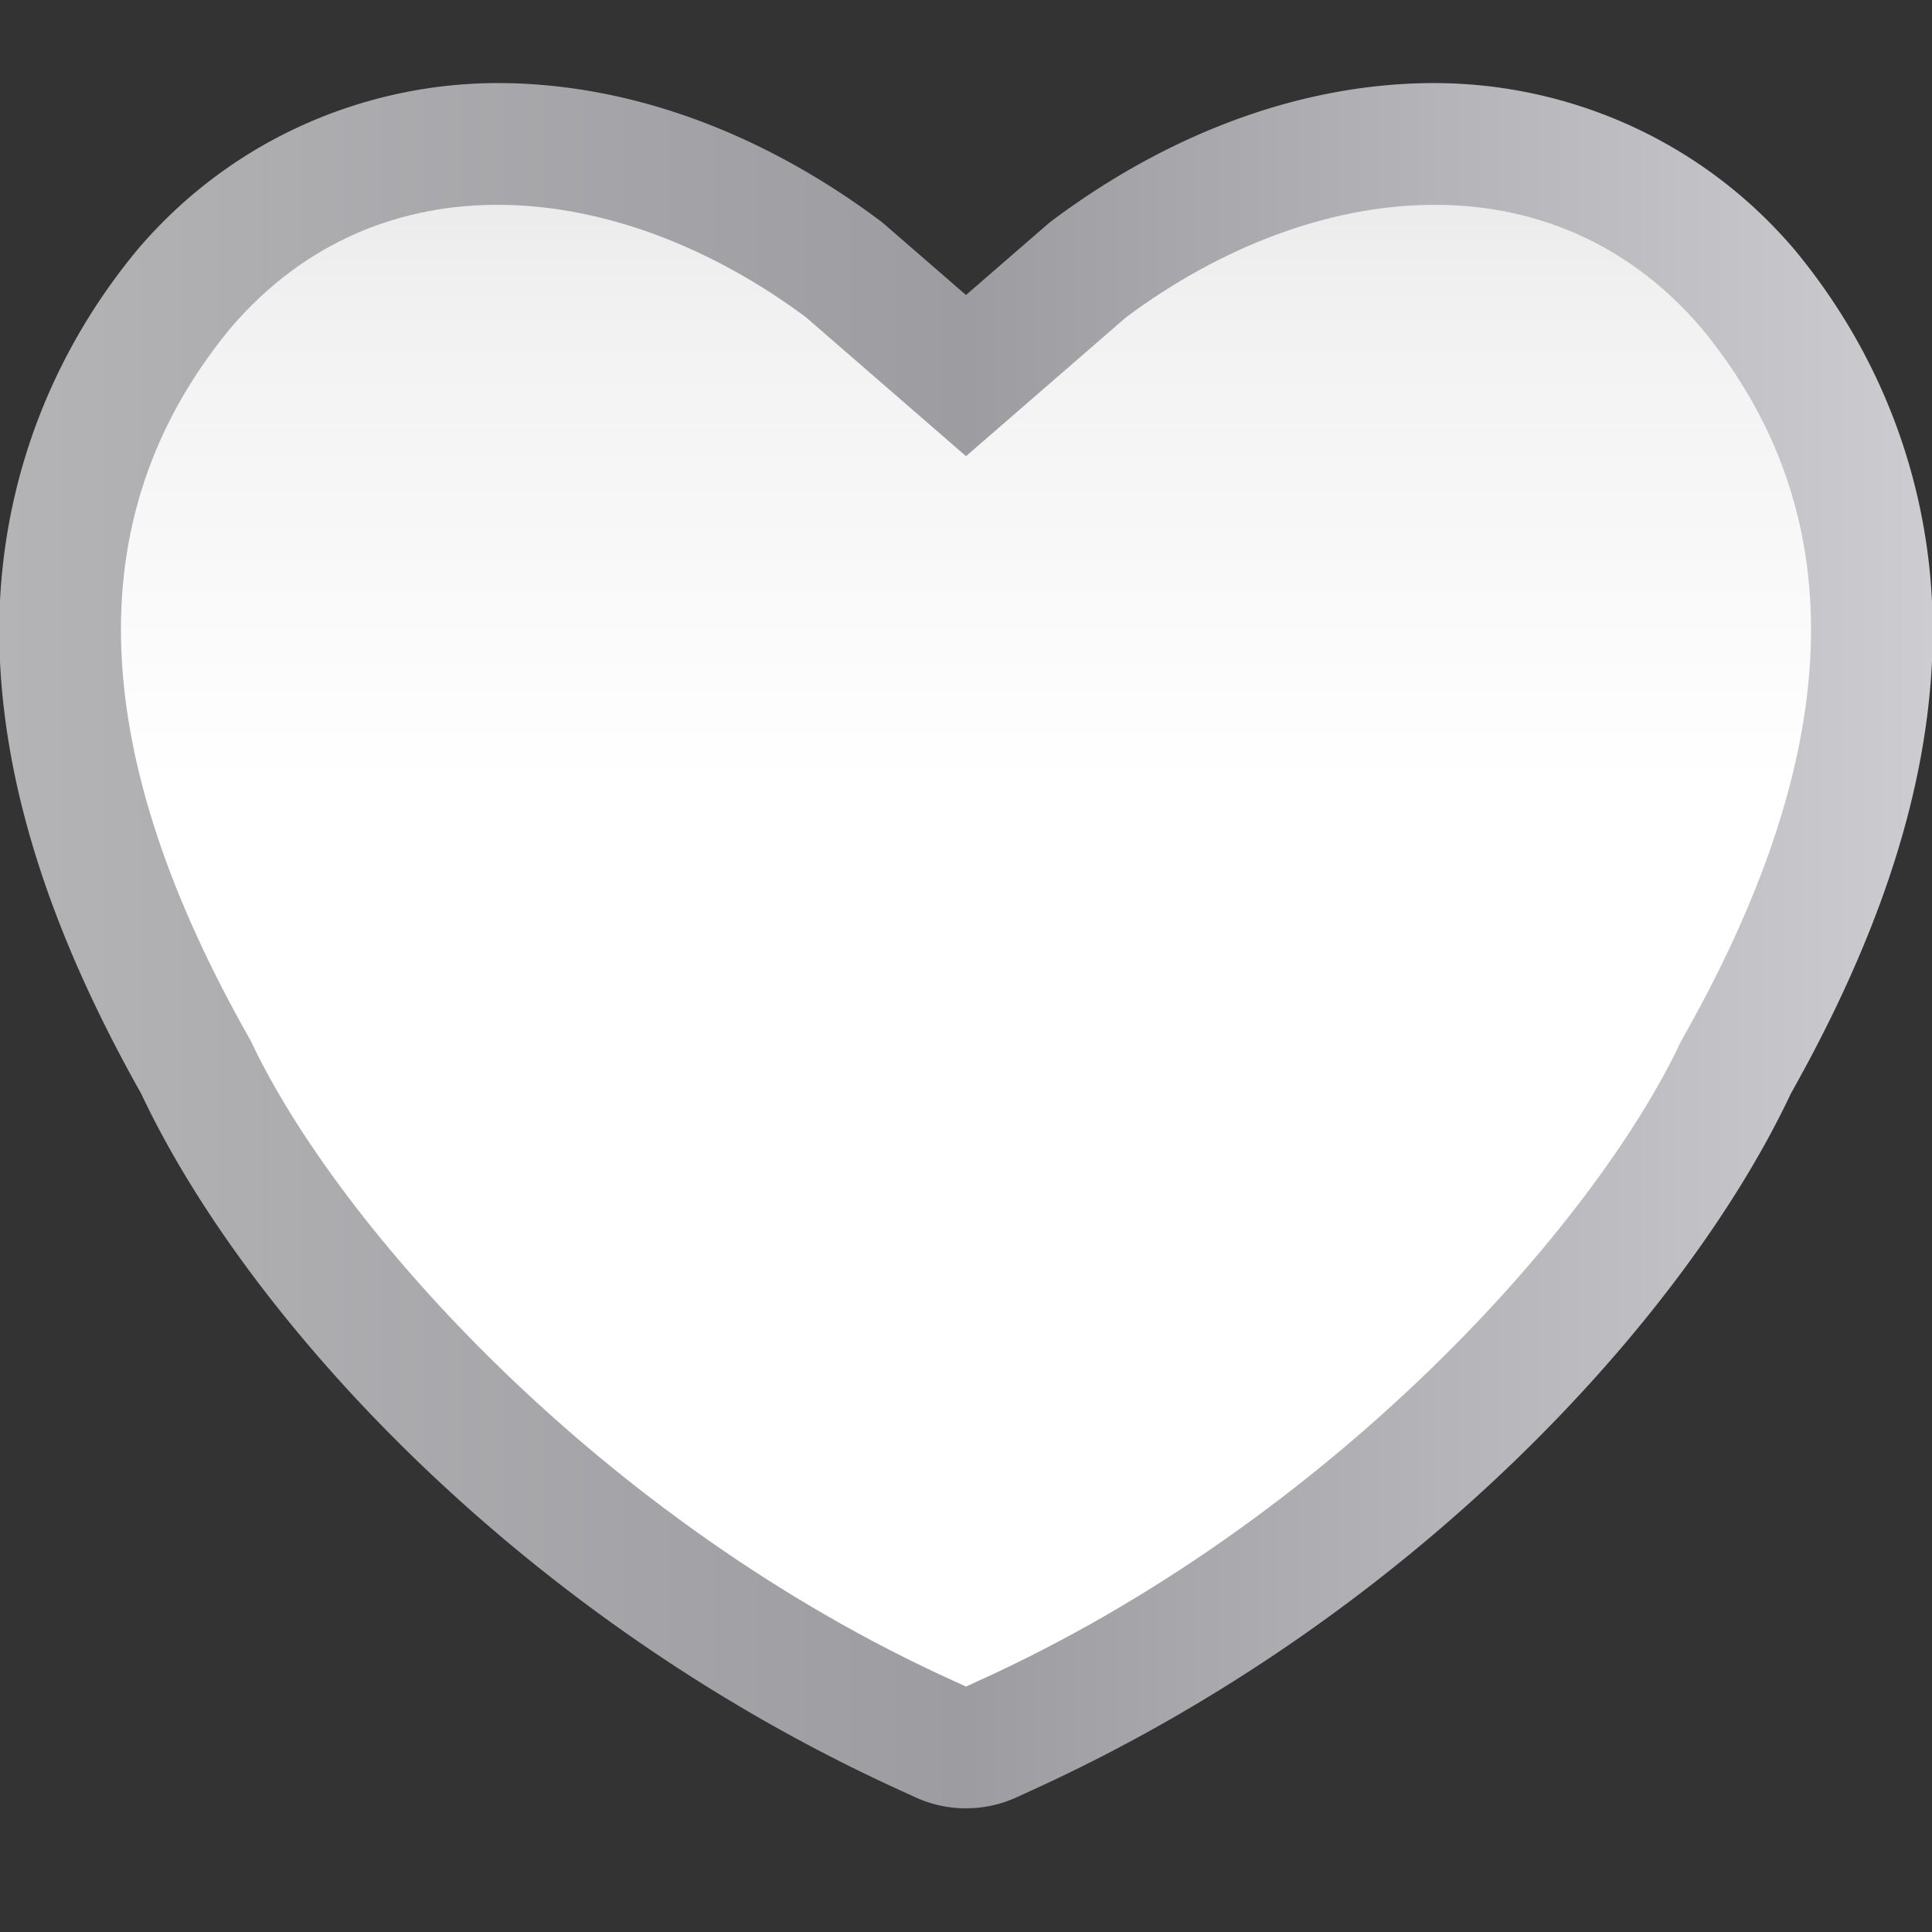 <svg height="16" viewBox="0 0 16 16" width="16" xmlns="http://www.w3.org/2000/svg" xmlns:xlink="http://www.w3.org/1999/xlink"><rect x="0" y="0" width="16" height="16" fill="#333333" stroke="none"/><linearGradient id="a" gradientUnits="userSpaceOnUse" x1="-.049" x2="128.049" y1="62.655" y2="62.655"><stop offset="0" stop-color="#b4b4b6"/><stop offset=".5" stop-color="#9c9ca1"/><stop offset="1" stop-color="#cdcdd1"/></linearGradient><linearGradient id="b" gradientUnits="userSpaceOnUse" x1="64" x2="64" y1="128" y2="0"><stop offset="0" stop-color="#fff"/><stop offset=".594" stop-color="#fff"/><stop offset=".844" stop-color="#f1f1f1"/><stop offset=".906" stop-color="#eaeaea"/><stop offset="1" stop-color="#dfdfdf"/></linearGradient><g fill-rule="evenodd" transform="scale(.125)"><path d="m33.404 5.506c-8.797-.115-17.847 3.495-24.234 10.961a8.066 8.066 0 0 0 -.086.102c-6.417 7.758-9.494 17.227-9.1 26.898.387 9.51 3.82 19.13 9.367 28.986 6.989 14.85 25.072 34.747 50.547 46.279l.74.34a8.066 8.066 0 0 0 6.723 0l.74-.34c25.475-11.533 43.558-31.429 50.547-46.279 5.547-9.856 8.98-19.477 9.367-28.986.394-9.672-2.682-19.141-9.1-26.898a8.066 8.066 0 0 0 -.086-.102c-6.388-7.466-15.438-11.076-24.234-10.961-8.796.115-17.361 3.516-24.775 9.021a8.066 8.066 0 0 0 -.479.383l-5.342 4.635-5.342-4.635a8.066 8.066 0 0 0 -.479-.383c-7.414-5.505-15.978-8.906-24.775-9.021z" fill="url(#a)"/><path d="m33.298 13.571c-6.726-.088-13.105 2.419-17.999 8.138-10.523 12.72-9.266 28.675 1.318 47.253 5.702 12.159 23.13 31.794 46.608 42.423l.775.355.775-.355c23.478-10.629 40.906-30.264 46.608-42.423 10.584-18.578 11.84-34.533 1.318-47.253-9.787-11.439-25.521-10.027-38.074-.707l-10.614 9.209h-.024l-10.614-9.209c-6.276-4.66-13.349-7.343-20.075-7.431z" fill="url(#b)"/></g></svg>